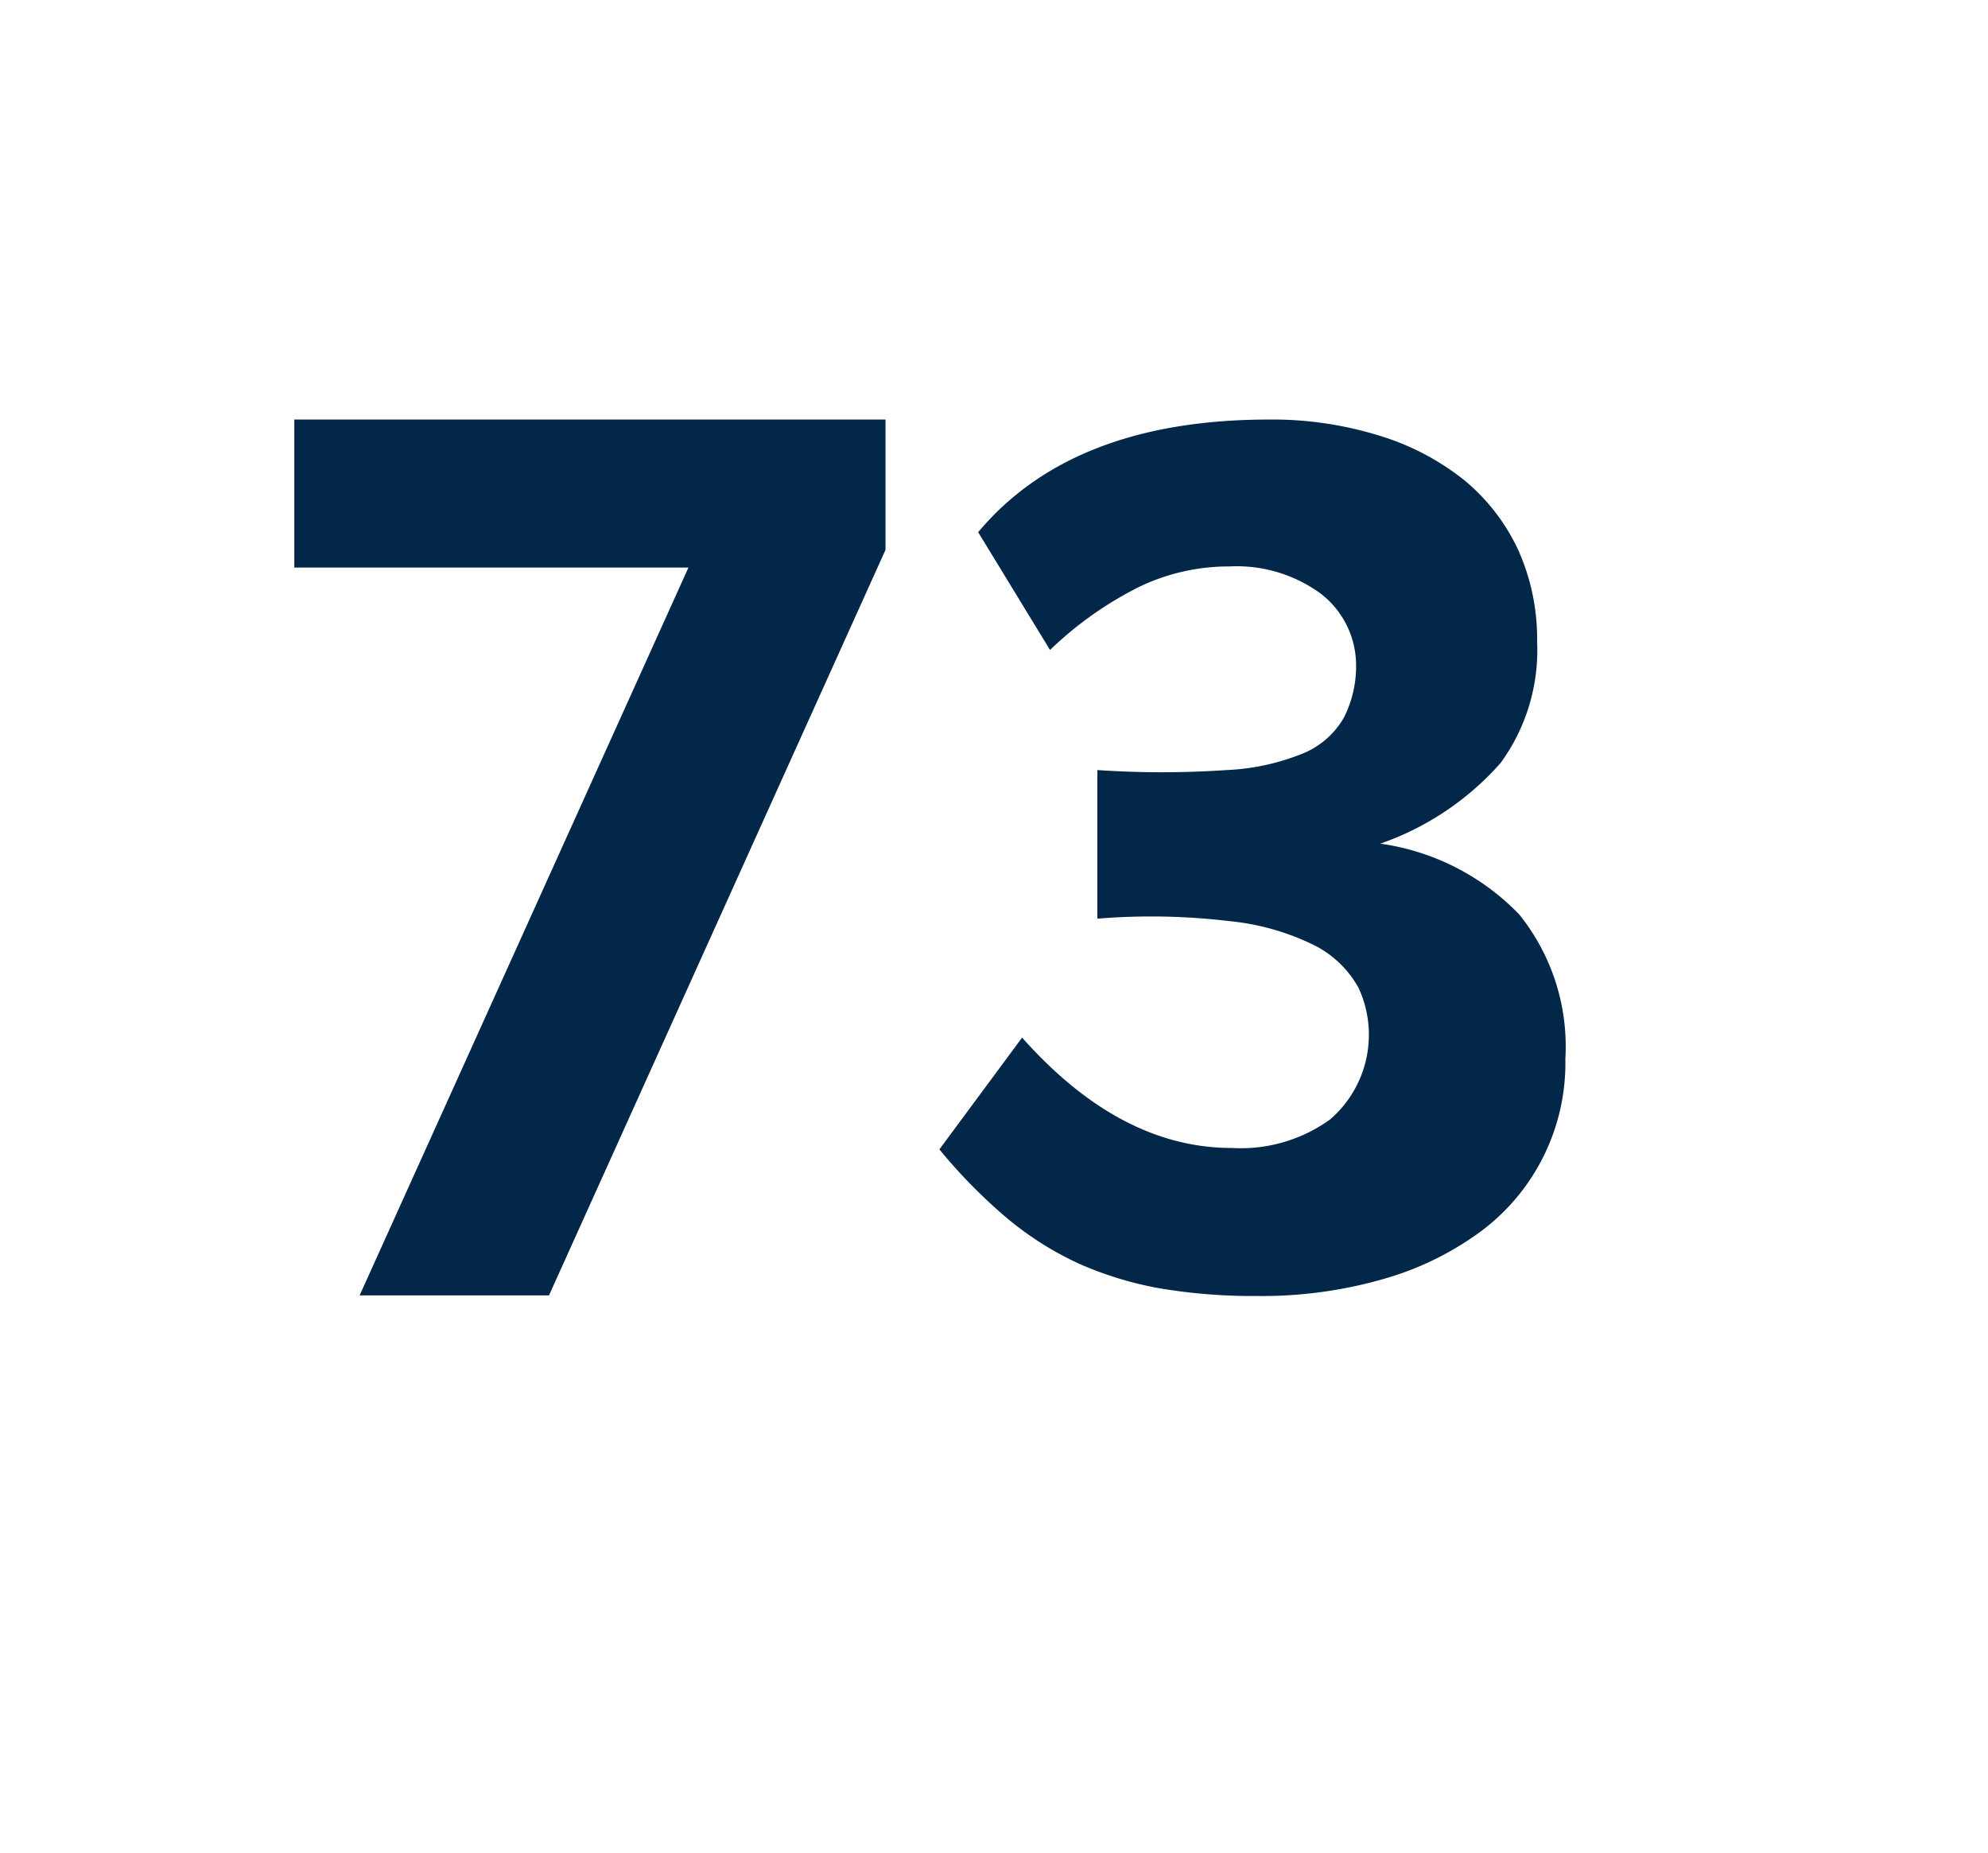 <svg id="Layer_1" data-name="Layer 1" xmlns="http://www.w3.org/2000/svg" viewBox="0 0 69.71 64.98"><defs><style>.cls-1{fill:#022749;}</style></defs><path class="cls-1" d="M19.25,45.42H12.61L24.14,19.9H10.32V14.71H31.05v4.57Z"/><path class="cls-1" d="M54.89,37.12a7.36,7.36,0,0,1-2.89,6,10.66,10.66,0,0,1-3.44,1.71,15.43,15.43,0,0,1-4.49.61,19.57,19.57,0,0,1-3.41-.27,12.35,12.35,0,0,1-2.84-.87,11.26,11.26,0,0,1-2.51-1.59,18.73,18.73,0,0,1-2.37-2.41l2.9-3.92q3.44,3.87,7.35,3.87a5.35,5.35,0,0,0,3.45-1,3.92,3.92,0,0,0,1-4.61,3.66,3.66,0,0,0-1.5-1.47,8.56,8.56,0,0,0-3-.87,23.13,23.13,0,0,0-4.66-.09V27A33.42,33.42,0,0,0,43,27a8,8,0,0,0,2.73-.6,2.94,2.94,0,0,0,1.4-1.25,4,4,0,0,0,.42-1.93,3.17,3.17,0,0,0-1.27-2.43,5,5,0,0,0-3.17-.93,7.26,7.26,0,0,0-3.13.7,12.56,12.56,0,0,0-3.16,2.23L34.3,18.66q3.3-3.94,10.17-3.95a12.66,12.66,0,0,1,3.88.56,8.9,8.9,0,0,1,3,1.57,7,7,0,0,1,1.89,2.45,7.63,7.63,0,0,1,.66,3.22,6.71,6.71,0,0,1-1.28,4.24,10,10,0,0,1-4.22,2.83,8.38,8.38,0,0,1,4.87,2.48A7.38,7.38,0,0,1,54.89,37.12Z"/></svg>